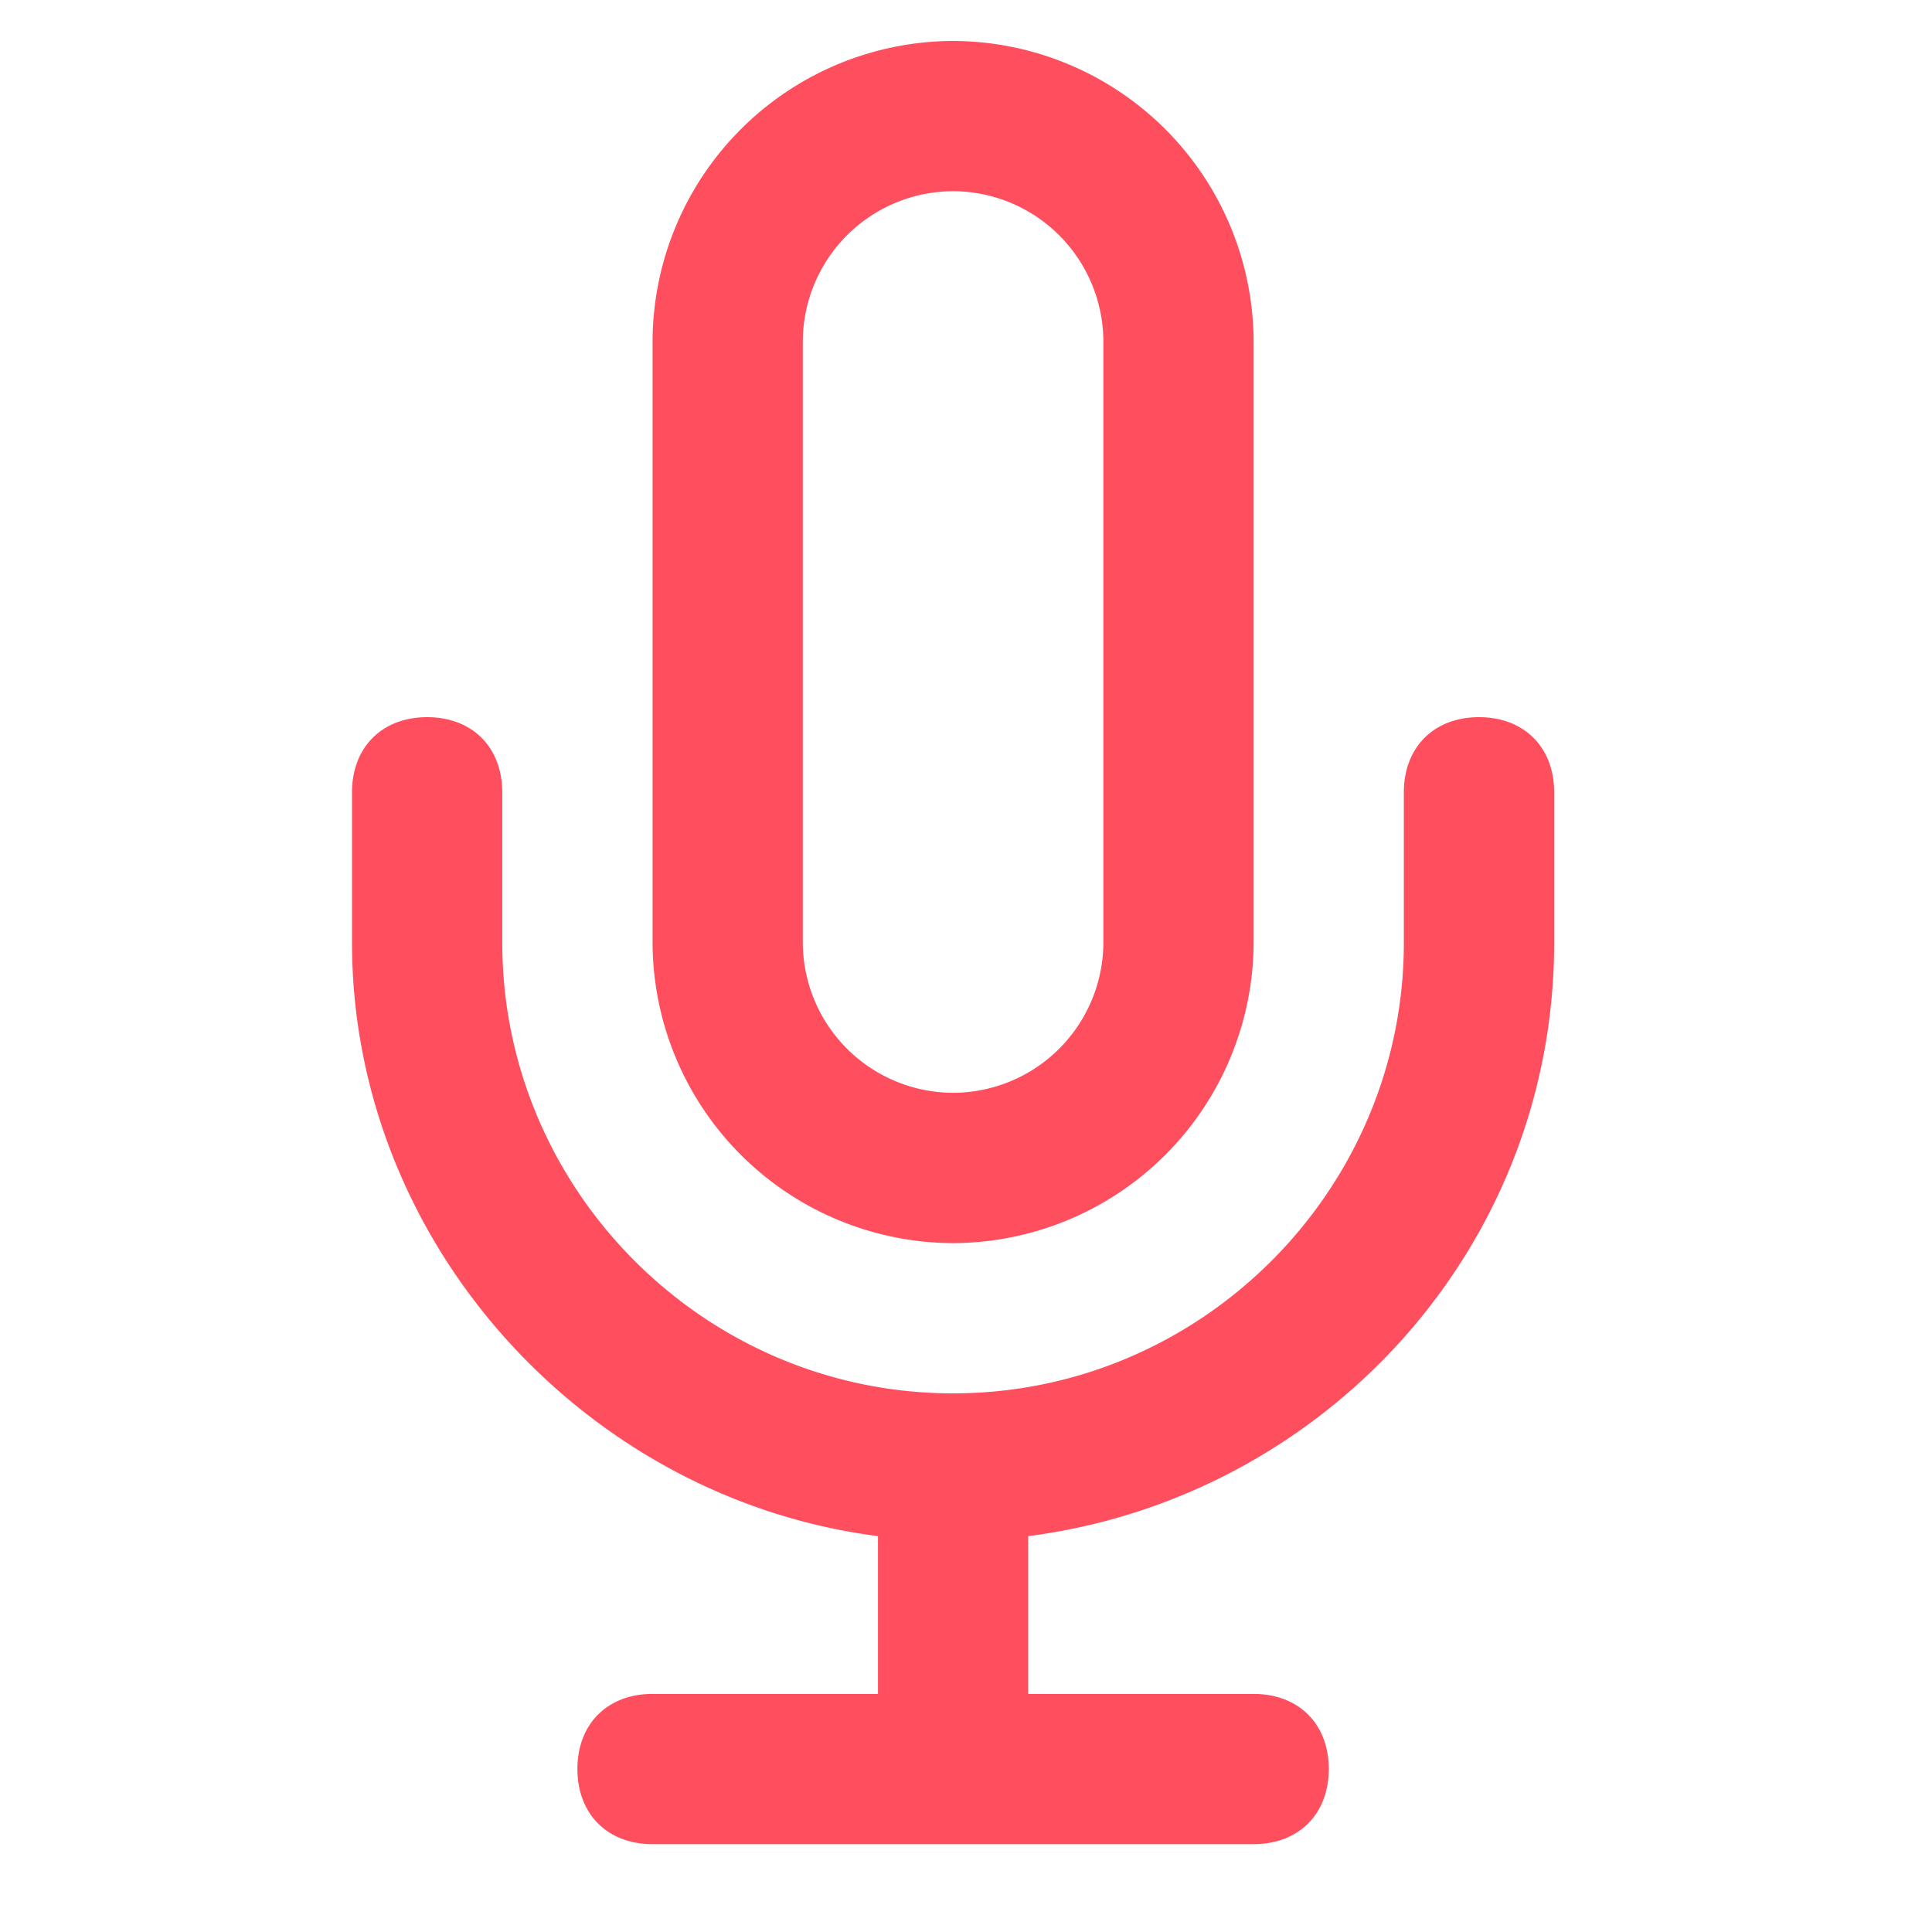 <?xml version="1.0" encoding="UTF-8" standalone="no"?>
<svg
   xmlns:dc="http://purl.org/dc/elements/1.1/"
   xmlns:cc="http://creativecommons.org/ns#"
   xmlns:rdf="http://www.w3.org/1999/02/22-rdf-syntax-ns#"
   xmlns:svg="http://www.w3.org/2000/svg"
   xmlns="http://www.w3.org/2000/svg"
   xmlns:sodipodi="http://sodipodi.sourceforge.net/DTD/sodipodi-0.dtd"
   xmlns:inkscape="http://www.inkscape.org/namespaces/inkscape"
   width="30"
   height="30"
   viewBox="0 0 30 30"
   version="1.1"
   id="svg6"
   sodipodi:docname="record.svg"
   inkscape:version="0.92.4 (5da689c313, 2019-01-14)">
  <defs
     id="defs10" />
  <sodipodi:namedview
     pagecolor="#ffffff"
     bordercolor="#666666"
     borderopacity="1"
     objecttolerance="10"
     gridtolerance="10"
     guidetolerance="10"
     inkscape:pageopacity="0"
     inkscape:pageshadow="2"
     inkscape:window-width="1280"
     inkscape:window-height="657"
     id="namedview8"
     showgrid="false"
     inkscape:zoom="7.8666667"
     inkscape:cx="-1.1440678"
     inkscape:cy="15"
     inkscape:window-x="-8"
     inkscape:window-y="-8"
     inkscape:window-maximized="1"
     inkscape:current-layer="svg6" />
  <g
     id="g4"
     transform="translate(5.466,0.636)"
     style="fill:none;fill-rule:evenodd;stroke:none;stroke-width:0">
    <g
       id="icon-/-play"
       style="fill:#ff4f5e">
      <path
         id="speak-button"
         d="M 9.333,18.667 A 4.68,4.68 0 0 0 14,14 V 4.667 A 4.68,4.68 0 0 0 9.333,0 4.68,4.68 0 0 0 4.667,4.667 V 14 a 4.68,4.68 0 0 0 4.666,4.667 z M 7,4.667 A 2.34,2.34 0 0 1 9.333,2.333 2.34,2.34 0 0 1 11.667,4.667 V 14 A 2.34,2.34 0 0 1 9.333,16.333 2.34,2.34 0 0 1 7,14 Z m 11.667,7 V 14 c 0,4.783 -3.617,8.633 -8.167,9.217 v 2.45 H 14 c 0.7,0 1.167,0.466 1.167,1.166 C 15.167,27.533 14.7,28 14,28 H 4.667 C 3.967,28 3.5,27.533 3.5,26.833 c 0,-0.7 0.467,-1.166 1.167,-1.166 h 3.5 v -2.45 C 3.617,22.633 0,18.667 0,14 v -2.333 c 0,-0.7 0.467,-1.167 1.167,-1.167 0.7,0 1.166,0.467 1.166,1.167 V 14 c 0,3.85 3.15,7 7,7 3.85,0 7,-3.15 7,-7 v -2.333 c 0,-0.7 0.467,-1.167 1.167,-1.167 0.7,0 1.167,0.467 1.167,1.167 z"
         inkscape:connector-curvature="0" />
    </g>
  </g>
</svg>

